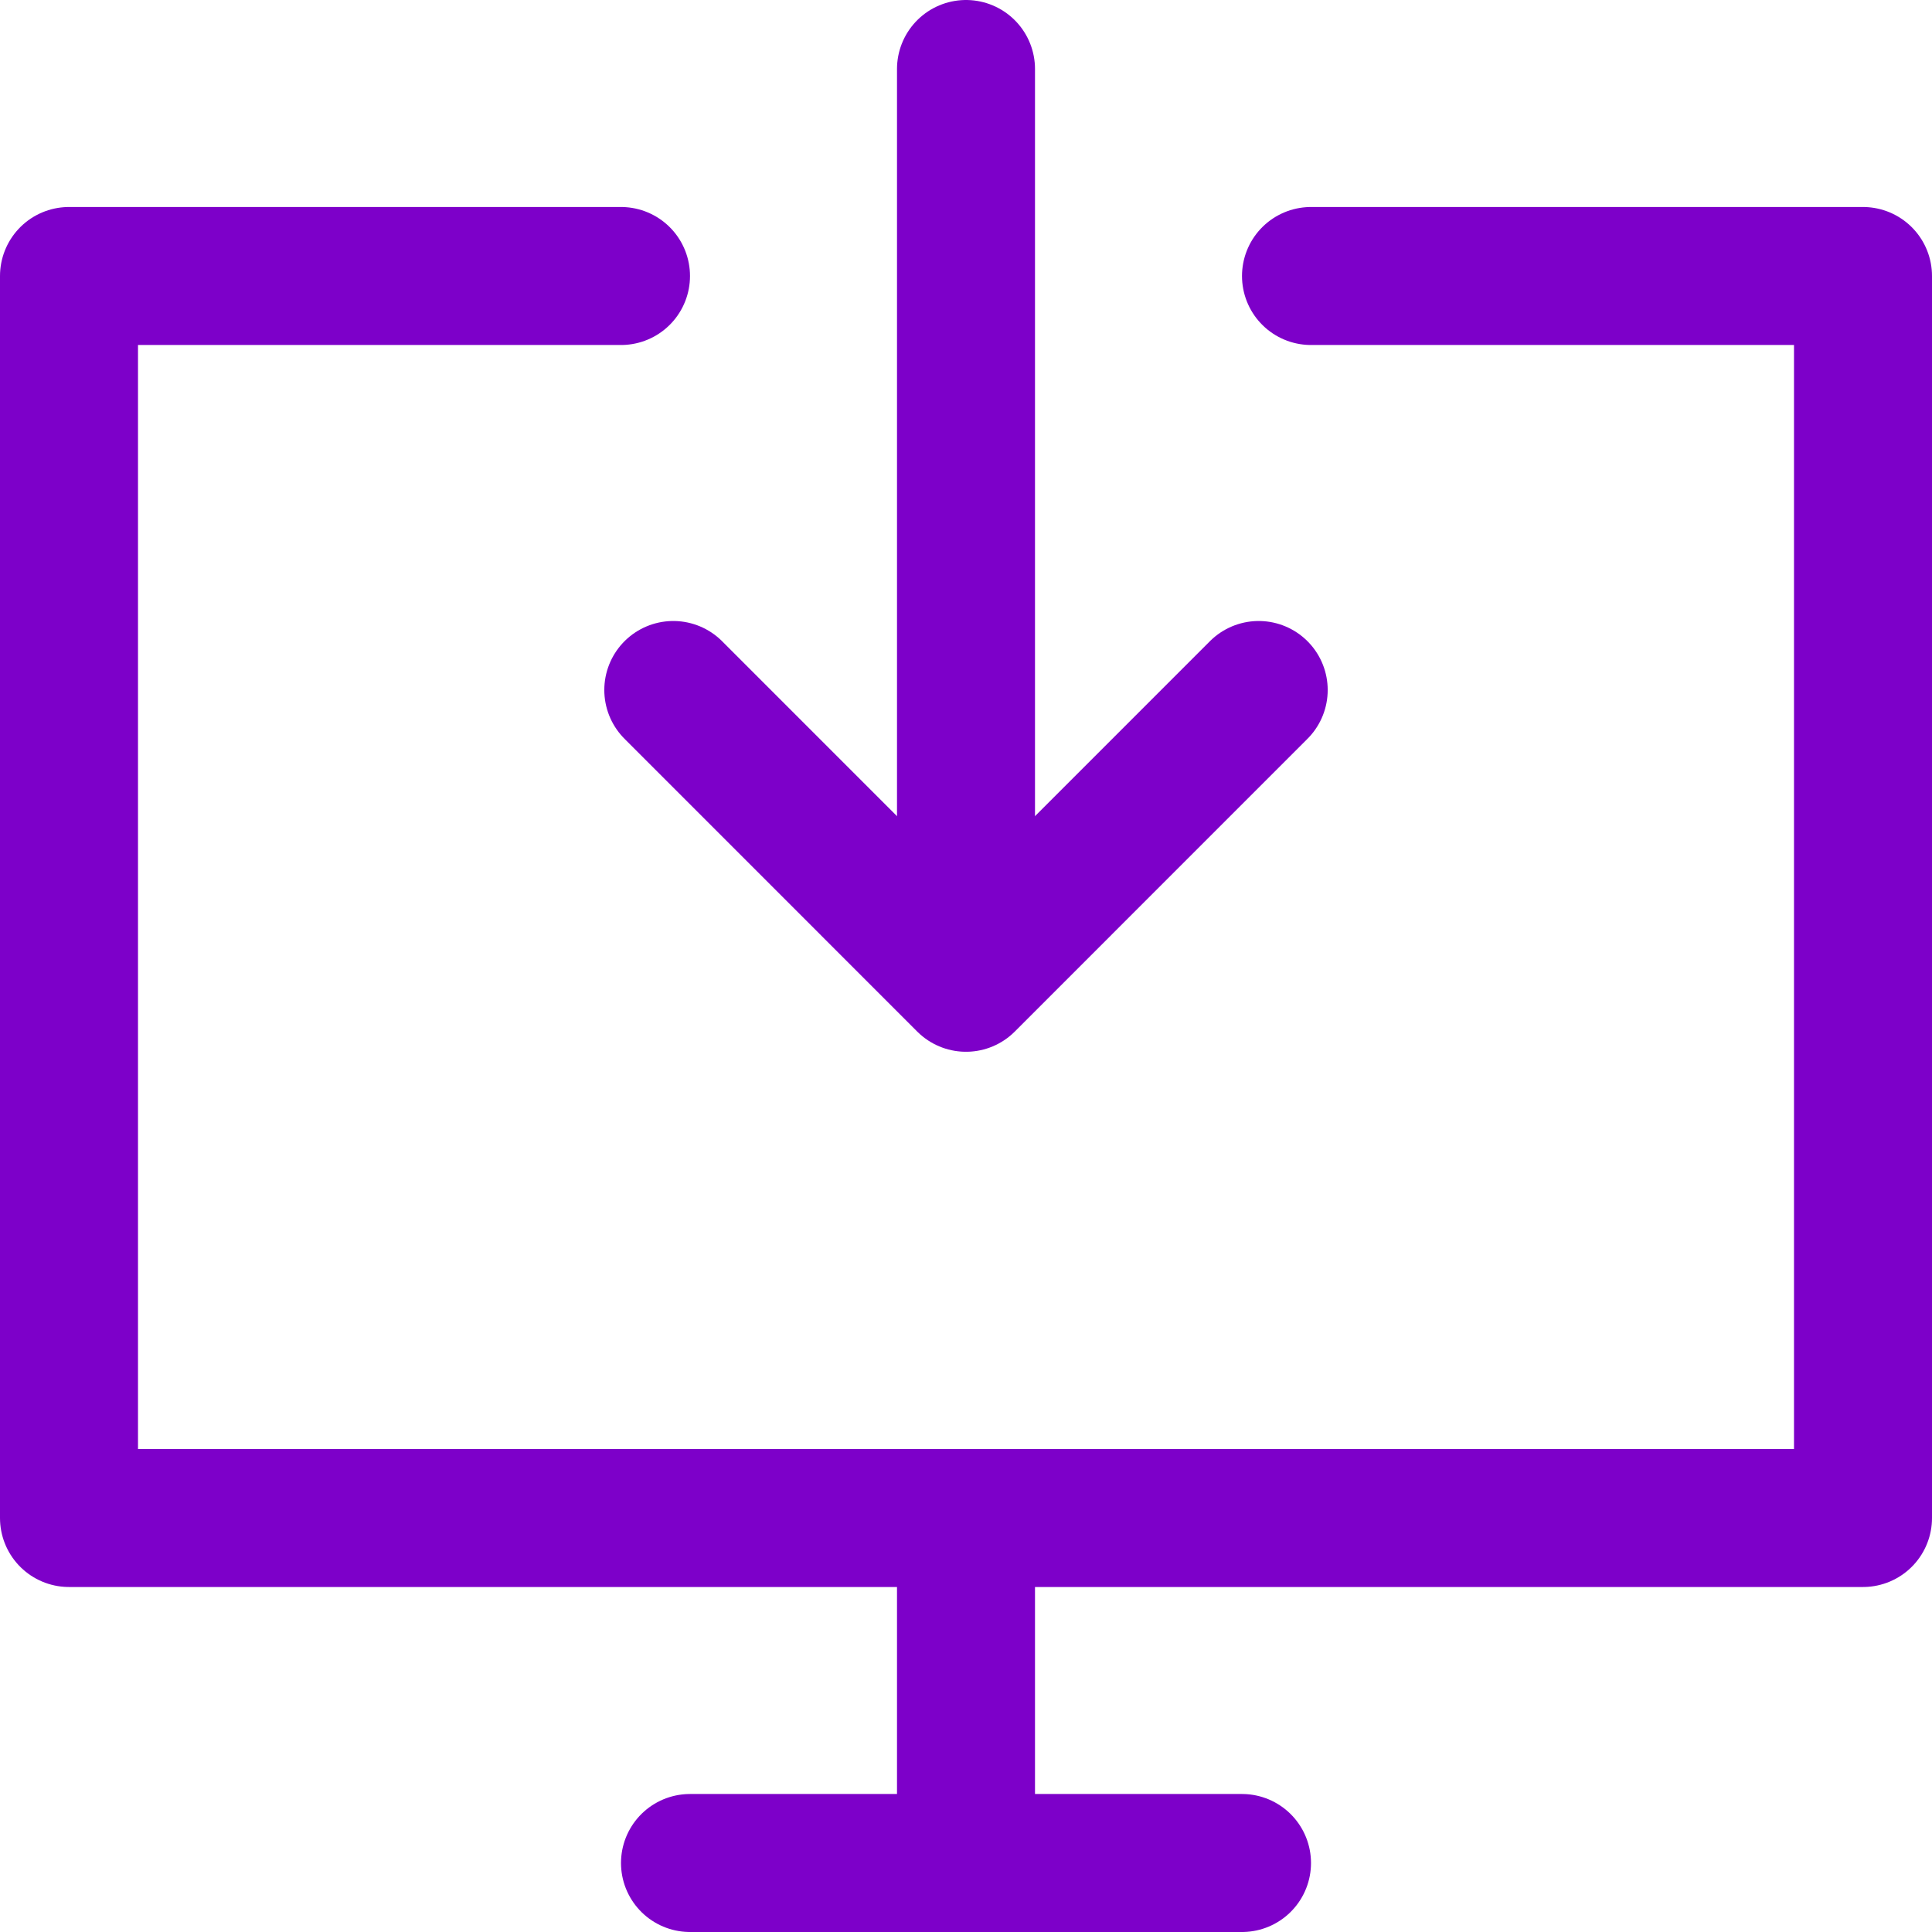 <svg xmlns:xlink="http://www.w3.org/1999/xlink" xmlns="http://www.w3.org/2000/svg" viewBox="0 0 32 32" class="menu-features-slider__slide-icon menu-features-slider__slide-icon--slide3" width="32"  height="32" ><defs><symbol preserveAspectRatio="xMidYMax meet" viewBox="0 0 28 28" id="icon-hand-picked"><g stroke="inherit" stroke-width="1" fill="none" fill-rule="evenodd" stroke-linejoin="round"><g transform="translate(-886, -1979)" stroke-width="2px" stroke="inherit" fill="none"><g transform="translate(247, 1763)" fill="none" stroke-width="2px"><g transform="translate(640, 217)" fill="none" stroke-width="2px"><g fill="none" stroke-width="2px"><polyline stroke-linecap="round" points="18 3 26 3 26 21 0 21 0 3 8 3" fill="none" stroke-width="2px"></polyline><path d="M13,21 L13,27" fill="none" stroke-width="2px"></path><polygon points="17 26 13 26 9 26 13 26" fill="none" stroke-width="2px"></polygon><path d="M13,0 L13,12" stroke-linecap="round" fill="none" stroke-width="2px"></path></g><polyline stroke-linecap="round" points="8.758 9 13 13.243 17.242 9" fill="none" stroke-width="2px"></polyline></g></g></g></g></symbol></defs><use xlink:href="#icon-hand-picked" stroke="#7D00C9"></use></svg>
